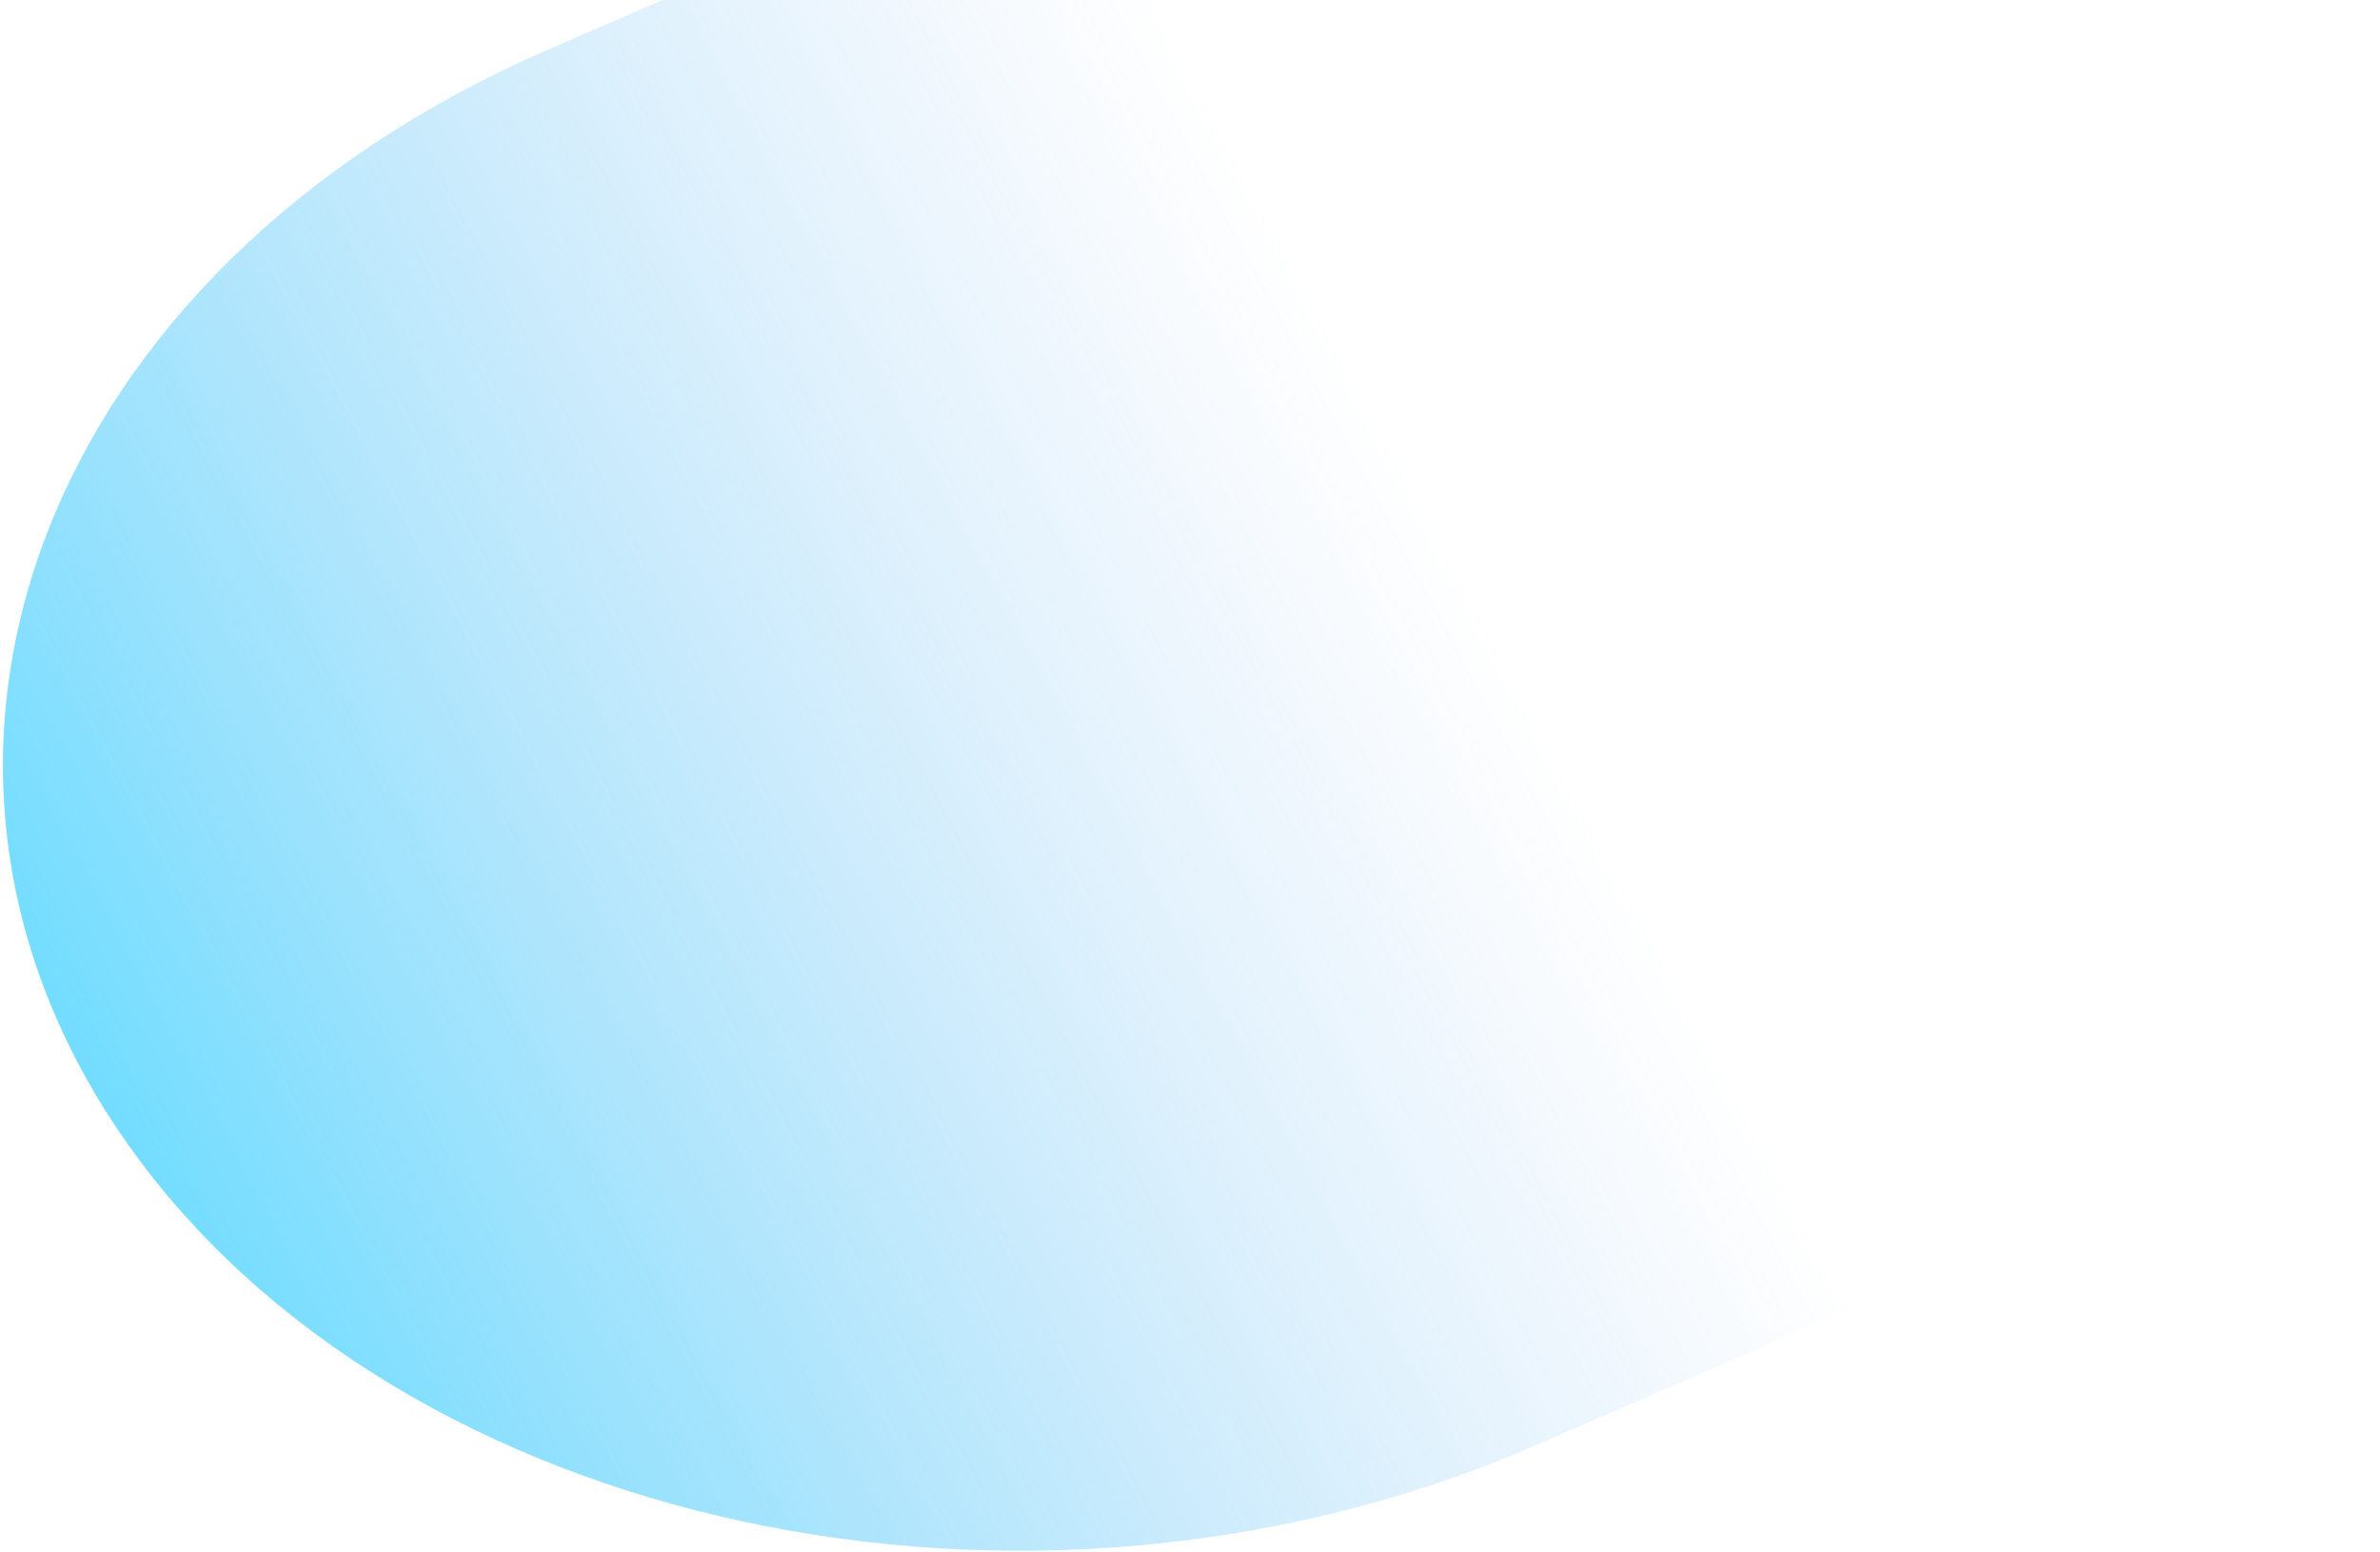 <svg width="540" height="352" viewBox="0 0 540 352" fill="none" xmlns="http://www.w3.org/2000/svg">
<path id="Intersect" fill-rule="evenodd" clip-rule="evenodd" d="M510.929 0C547.18 69.526 550.904 155.754 511.357 240.908L501.855 261.368L348.046 328.046C233.564 377.675 90.698 346.984 28.945 259.494C-32.808 172.005 9.937 60.849 124.419 11.219L150.299 0L510.929 0Z" fill="url(#paint0_linear)"/>
<defs>
<linearGradient id="paint0_linear" x1="327.741" y1="112.096" x2="25.993" y2="272.947" gradientUnits="userSpaceOnUse">
<stop offset="0.011" stop-color="#8EBBF0" stop-opacity="0"/>
<stop offset="1" stop-color="#35CFFF" stop-opacity="0.72"/>
</linearGradient>
</defs>
</svg>
